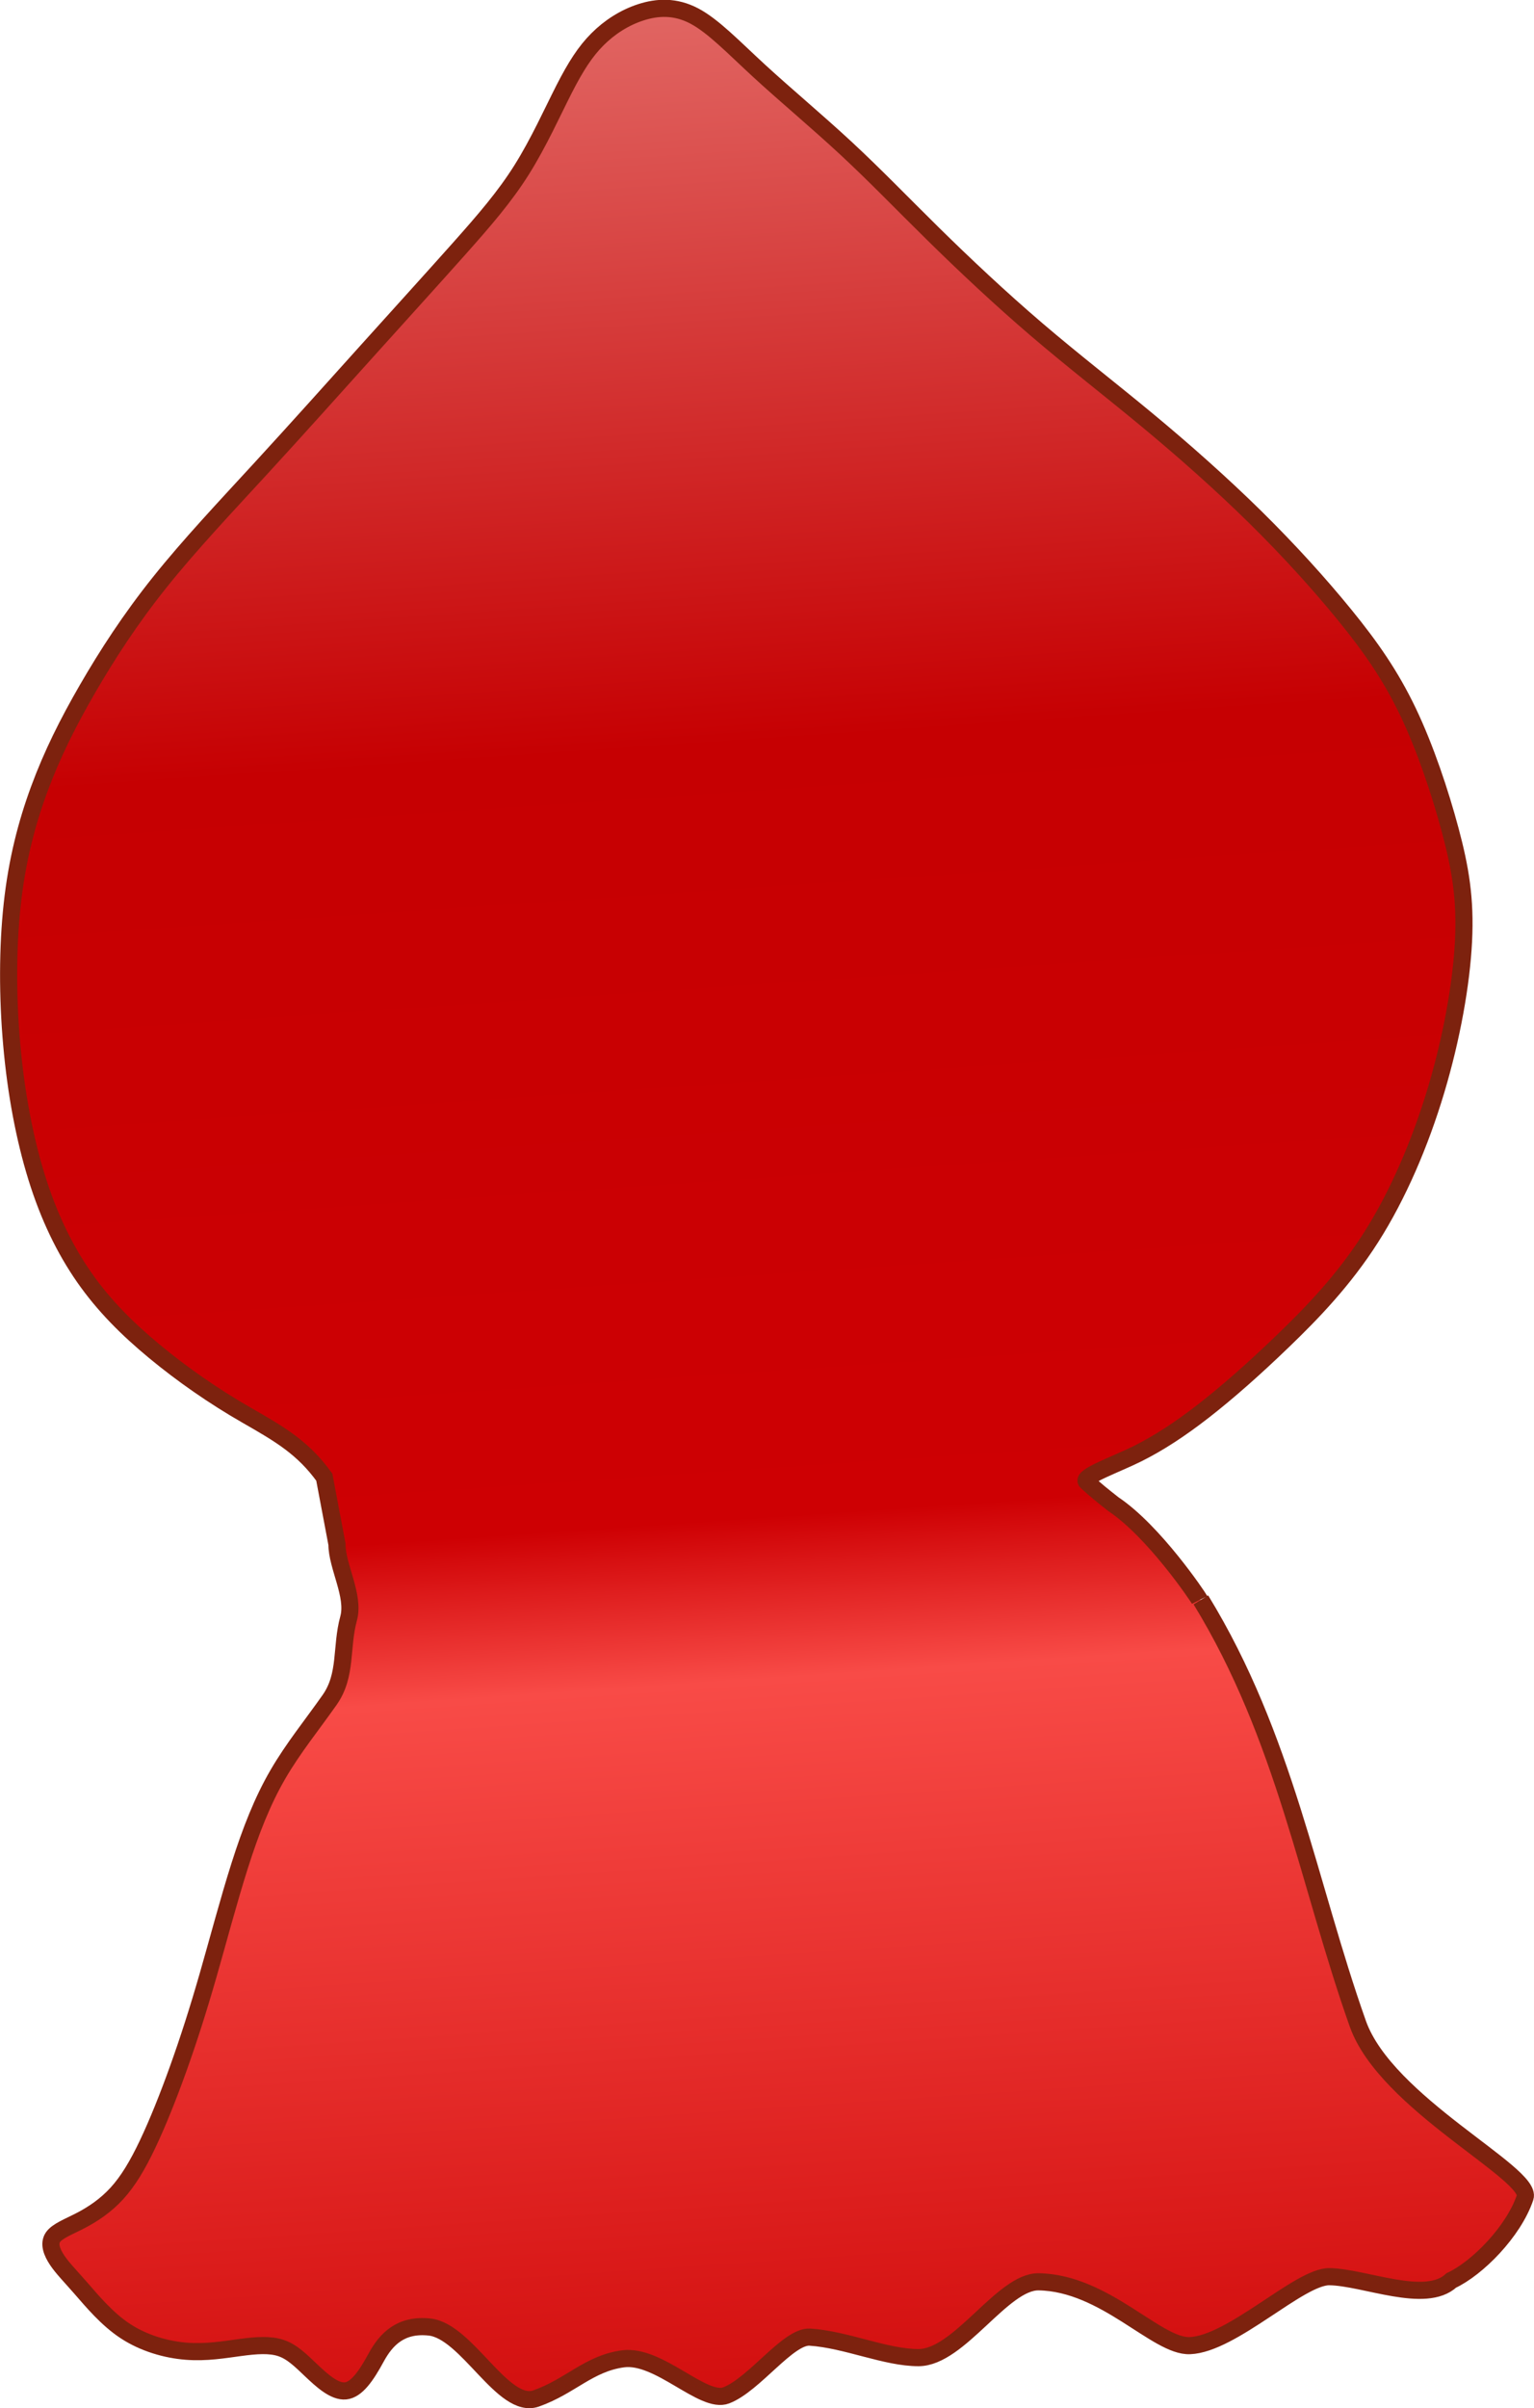 <?xml version="1.0" encoding="UTF-8" standalone="no"?>
<!-- Created with Inkscape (http://www.inkscape.org/) -->

<svg
   width="126.913"
   height="199.074"
   viewBox="0 0 33.579 52.672"
   version="1.1"
   id="svg1"
   xml:space="preserve"
   inkscape:version="1.3.2 (091e20ef0f, 2023-11-25)"
   sodipodi:docname="GameTyrolienne.svg"
   xmlns:inkscape="http://www.inkscape.org/namespaces/inkscape"
   xmlns:sodipodi="http://sodipodi.sourceforge.net/DTD/sodipodi-0.dtd"
   xmlns:xlink="http://www.w3.org/1999/xlink"
   xmlns="http://www.w3.org/2000/svg"
   xmlns:svg="http://www.w3.org/2000/svg"><sodipodi:namedview
     id="namedview1"
     pagecolor="#505050"
     bordercolor="#eeeeee"
     borderopacity="1"
     inkscape:showpageshadow="0"
     inkscape:pageopacity="0"
     inkscape:pagecheckerboard="0"
     inkscape:deskcolor="#d1d1d1"
     inkscape:document-units="mm"
     inkscape:zoom="0.23874278"
     inkscape:cx="622.00834"
     inkscape:cy="561.27352"
     inkscape:window-width="1366"
     inkscape:window-height="706"
     inkscape:window-x="-8"
     inkscape:window-y="-8"
     inkscape:window-maximized="1"
     inkscape:current-layer="layer2"
     showgrid="false"
     showguides="false" /><defs
     id="defs1"><linearGradient
       id="linearGradient24"
       inkscape:collect="always"><stop
         style="stop-color:#e16663;stop-opacity:1;"
         offset="0"
         id="stop25" /><stop
         style="stop-color:#c60002;stop-opacity:1;"
         offset="0.311"
         id="stop27" /><stop
         style="stop-color:#ce0003;stop-opacity:1;"
         offset="0.636"
         id="stop29" /><stop
         style="stop-color:#f84b47;stop-opacity:1;"
         offset="0.704"
         id="stop28" /><stop
         style="stop-color:#d30f0f;stop-opacity:1;"
         offset="1"
         id="stop26" /></linearGradient><linearGradient
       inkscape:collect="always"
       xlink:href="#linearGradient24"
       id="linearGradient26"
       x1="99.927"
       y1="178.052"
       x2="102.421"
       y2="214.624"
       gradientUnits="userSpaceOnUse"
       gradientTransform="matrix(1.419,0,0,1.419,180.262,-209.435)" /></defs><g
     inkscape:groupmode="layer"
     id="layer2"
     inkscape:label="Layer 2"
     transform="translate(-307.294,-43.076)"><path
       id="path18"
       style="fill:url(#linearGradient26);fill-opacity:1;fill-rule:evenodd;stroke:#7d220e;stroke-width:0.375px;stroke-linecap:butt;stroke-linejoin:miter;stroke-opacity:1"
       d="m 333.581,78.067 c 1.844,3.009 2.351,6.214 3.436,9.271 0.619,1.744 3.836,3.28 3.661,3.799 -0.252,0.749 -1.05,1.552 -1.614,1.814 -0.564,0.528 -1.904,-0.071 -2.67,-0.081 -0.653,-0.009 -2.125,1.472 -3.055,1.508 -0.725,0.028 -1.855,-1.373 -3.309,-1.396 -0.79,-0.012 -1.736,1.654 -2.627,1.658 -0.718,0.003 -1.582,-0.396 -2.38,-0.448 -0.474,-0.03 -1.215,1.035 -1.831,1.273 -0.504,0.195 -1.474,-0.903 -2.258,-0.799 -0.751,0.1 -1.152,0.602 -1.904,0.867 -0.724,0.255 -1.511,-1.474 -2.334,-1.562 -0.626,-0.067 -0.948,0.262 -1.168,0.667 -0.22,0.405 -0.429,0.706 -0.672,0.73 -0.243,0.023 -0.521,-0.232 -0.753,-0.452 -0.232,-0.22 -0.417,-0.405 -0.66,-0.486 -0.243,-0.081 -0.544,-0.058 -0.892,-0.011 -0.347,0.046 -0.741,0.116 -1.181,0.081 -0.44,-0.035 -0.926,-0.174 -1.332,-0.44 -0.405,-0.266 -0.73,-0.66 -0.973,-0.938 -0.243,-0.278 -0.405,-0.44 -0.521,-0.614 -0.116,-0.174 -0.185,-0.359 -0.093,-0.498 0.093,-0.139 0.347,-0.232 0.614,-0.371 0.266,-0.139 0.544,-0.324 0.788,-0.591 0.243,-0.266 0.452,-0.614 0.672,-1.077 0.22,-0.463 0.452,-1.042 0.672,-1.656 0.22,-0.614 0.429,-1.262 0.649,-2.027 0.22,-0.764 0.452,-1.645 0.695,-2.409 0.243,-0.764 0.498,-1.413 0.834,-1.992 0.336,-0.579 0.753,-1.089 1.135,-1.633 0.382,-0.544 0.241,-1.147 0.415,-1.781 0.136,-0.498 -0.257,-1.139 -0.255,-1.623 l -0.277,-1.466 c -0.461,-0.638 -0.959,-0.932 -1.689,-1.349 -0.73,-0.417 -1.425,-0.903 -2.027,-1.401 -0.602,-0.498 -1.112,-1.008 -1.54,-1.621 -0.428,-0.614 -0.776,-1.332 -1.042,-2.189 -0.266,-0.857 -0.452,-1.853 -0.544,-2.895 -0.093,-1.042 -0.093,-2.131 0.011,-3.081 0.104,-0.95 0.313,-1.76 0.591,-2.513 0.278,-0.753 0.625,-1.448 1.054,-2.189 0.429,-0.741 0.938,-1.529 1.587,-2.339 0.649,-0.811 1.436,-1.645 2.224,-2.502 0.788,-0.857 1.575,-1.737 2.316,-2.559 0.741,-0.822 1.436,-1.587 2.004,-2.224 0.567,-0.637 1.008,-1.147 1.378,-1.737 0.371,-0.591 0.672,-1.262 0.926,-1.76 0.255,-0.498 0.463,-0.822 0.73,-1.089 0.266,-0.266 0.591,-0.475 0.95,-0.591 0.359,-0.116 0.753,-0.139 1.17,0.081 0.417,0.22 0.857,0.683 1.424,1.204 0.567,0.521 1.262,1.1 1.899,1.691 0.637,0.591 1.216,1.193 1.899,1.865 0.683,0.672 1.471,1.413 2.27,2.096 0.799,0.683 1.61,1.309 2.42,1.98 0.811,0.672 1.621,1.39 2.363,2.119 0.741,0.73 1.413,1.471 1.969,2.154 0.556,0.683 0.996,1.309 1.378,2.108 0.382,0.799 0.706,1.772 0.926,2.594 0.22,0.822 0.336,1.494 0.29,2.421 -0.046,0.927 -0.255,2.108 -0.602,3.266 -0.347,1.158 -0.834,2.293 -1.425,3.22 -0.591,0.927 -1.285,1.645 -1.922,2.258 -0.637,0.614 -1.216,1.123 -1.737,1.529 -0.521,0.405 -0.984,0.706 -1.448,0.938 -0.463,0.232 -1.239,0.504 -1.117,0.615 0.233,0.211 0.316,0.276 0.584,0.488 0.892,0.594 1.857,2.03 1.891,2.097"
       sodipodi:nodetypes="csscssssssssssssccssssccssssssssccssssscssssssssscssssssssssssssssscc" /></g></svg>
